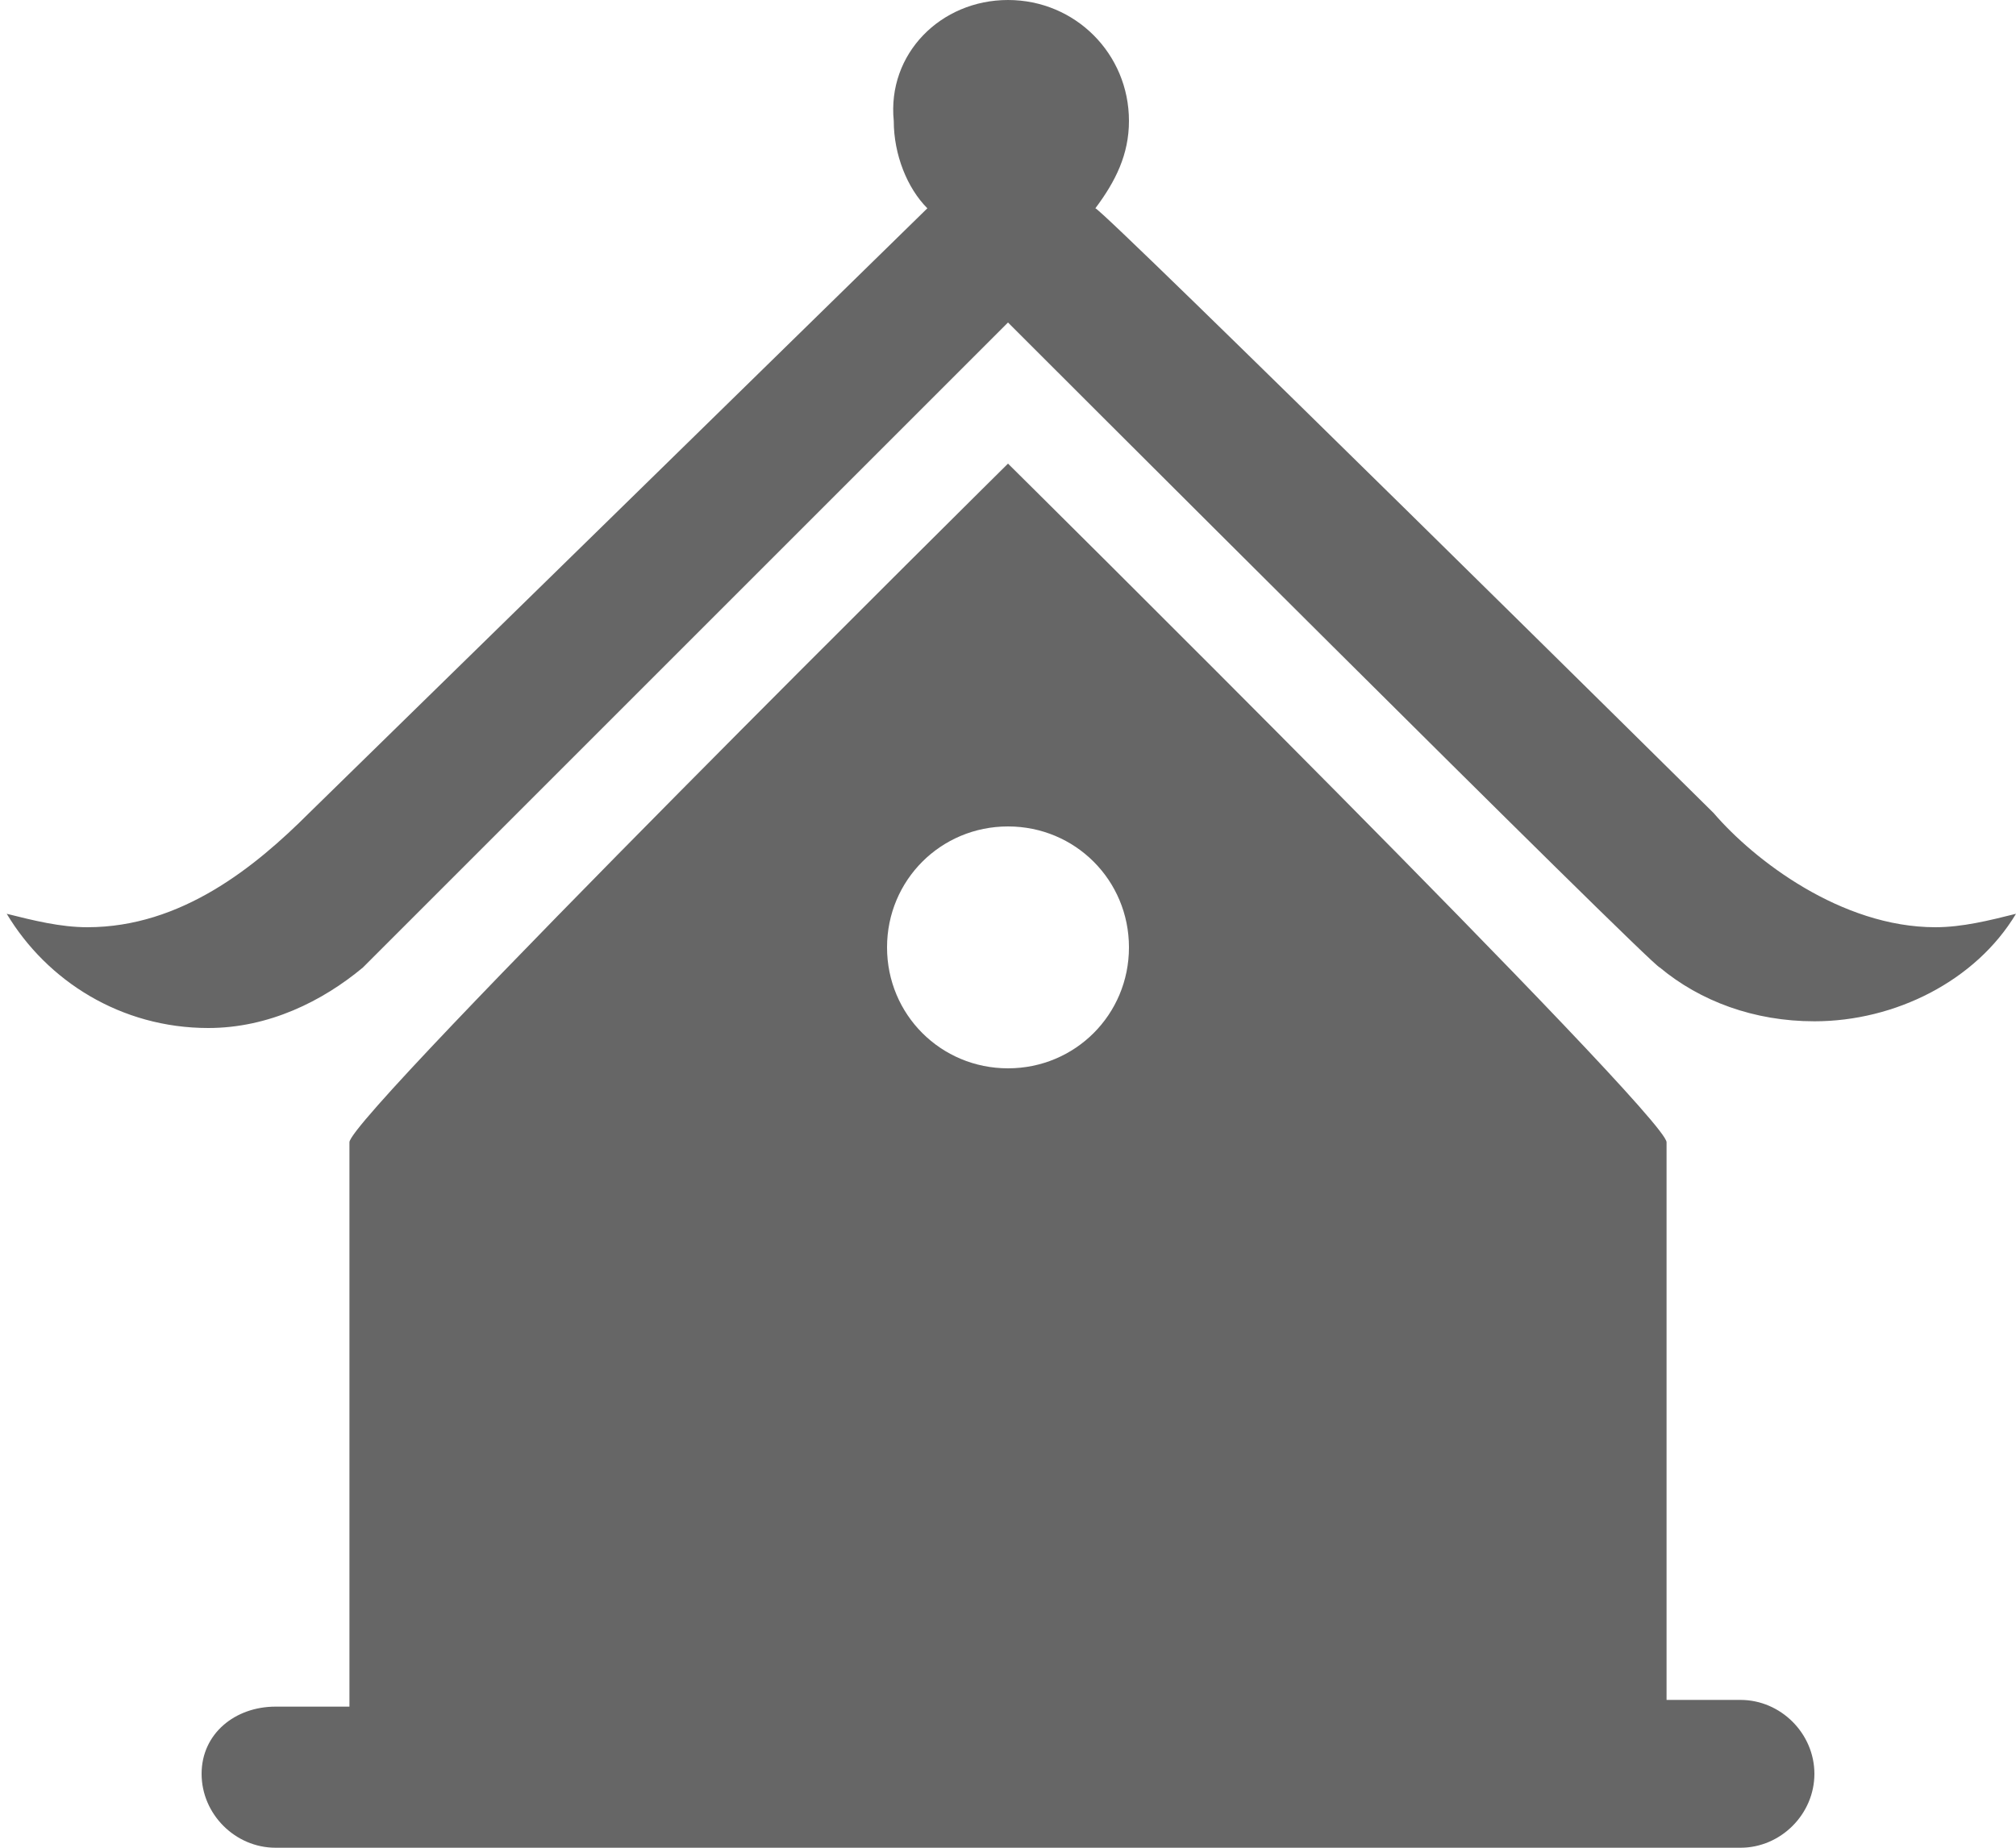 <!-- Generator: Adobe Illustrator 21.0.2, SVG Export Plug-In  -->
<svg version="1.1"
	 xmlns="http://www.w3.org/2000/svg" xmlns:xlink="http://www.w3.org/1999/xlink" xmlns:a="http://ns.adobe.com/AdobeSVGViewerExtensions/3.0/"
	 x="0px" y="0px" width="30px" height="27.5px" viewBox="0 0 30 27.5" style="enable-background:new 0 0 30 27.5;"
	 xml:space="preserve">
<style type="text/css">
	.st0{fill-rule:evenodd;clip-rule:evenodd;fill:#666666;}
</style>
<defs>
</defs>
<g>
	<path class="st0" d="M27,15.2c-0.9,0-1.7-0.3-2.3-0.8c-0.1,0-9.7-9.6-9.7-9.6l-9.5,9.5c0,0-0.1,0.1-0.1,0.1
		c-0.6,0.5-1.4,0.9-2.3,0.9c-1.3,0-2.4-0.7-3-1.7c0.4,0.1,0.8,0.2,1.2,0.2c1.4,0,2.5-0.9,3.3-1.7c0,0,9.1-8.9,9.2-9
		c-0.3-0.3-0.5-0.8-0.5-1.3C13.2,0.8,14,0,15,0c1,0,1.8,0.8,1.8,1.8c0,0.5-0.2,0.9-0.5,1.3c0.1,0,9.2,9,9.2,9
		c0.6,0.7,1.9,1.7,3.3,1.7c0.4,0,0.8-0.1,1.2-0.2C29.4,14.6,28.2,15.2,27,15.2L27,15.2z M4.1,25.4h1.1V17C5.2,16.6,15,6.9,15,6.9
		s9.8,9.7,9.8,10.1v8.3h1.1c0.6,0,1.1,0.5,1.1,1.1c0,0.6-0.5,1.1-1.1,1.1H4.1C3.5,27.5,3,27,3,26.4C3,25.8,3.5,25.4,4.1,25.4
		L4.1,25.4z M15,15.9c1,0,1.8-0.8,1.8-1.8c0-1-0.8-1.8-1.8-1.8c-1,0-1.8,0.8-1.8,1.8C13.2,15.1,14,15.9,15,15.9L15,15.9z"/>
</g>
</svg>
